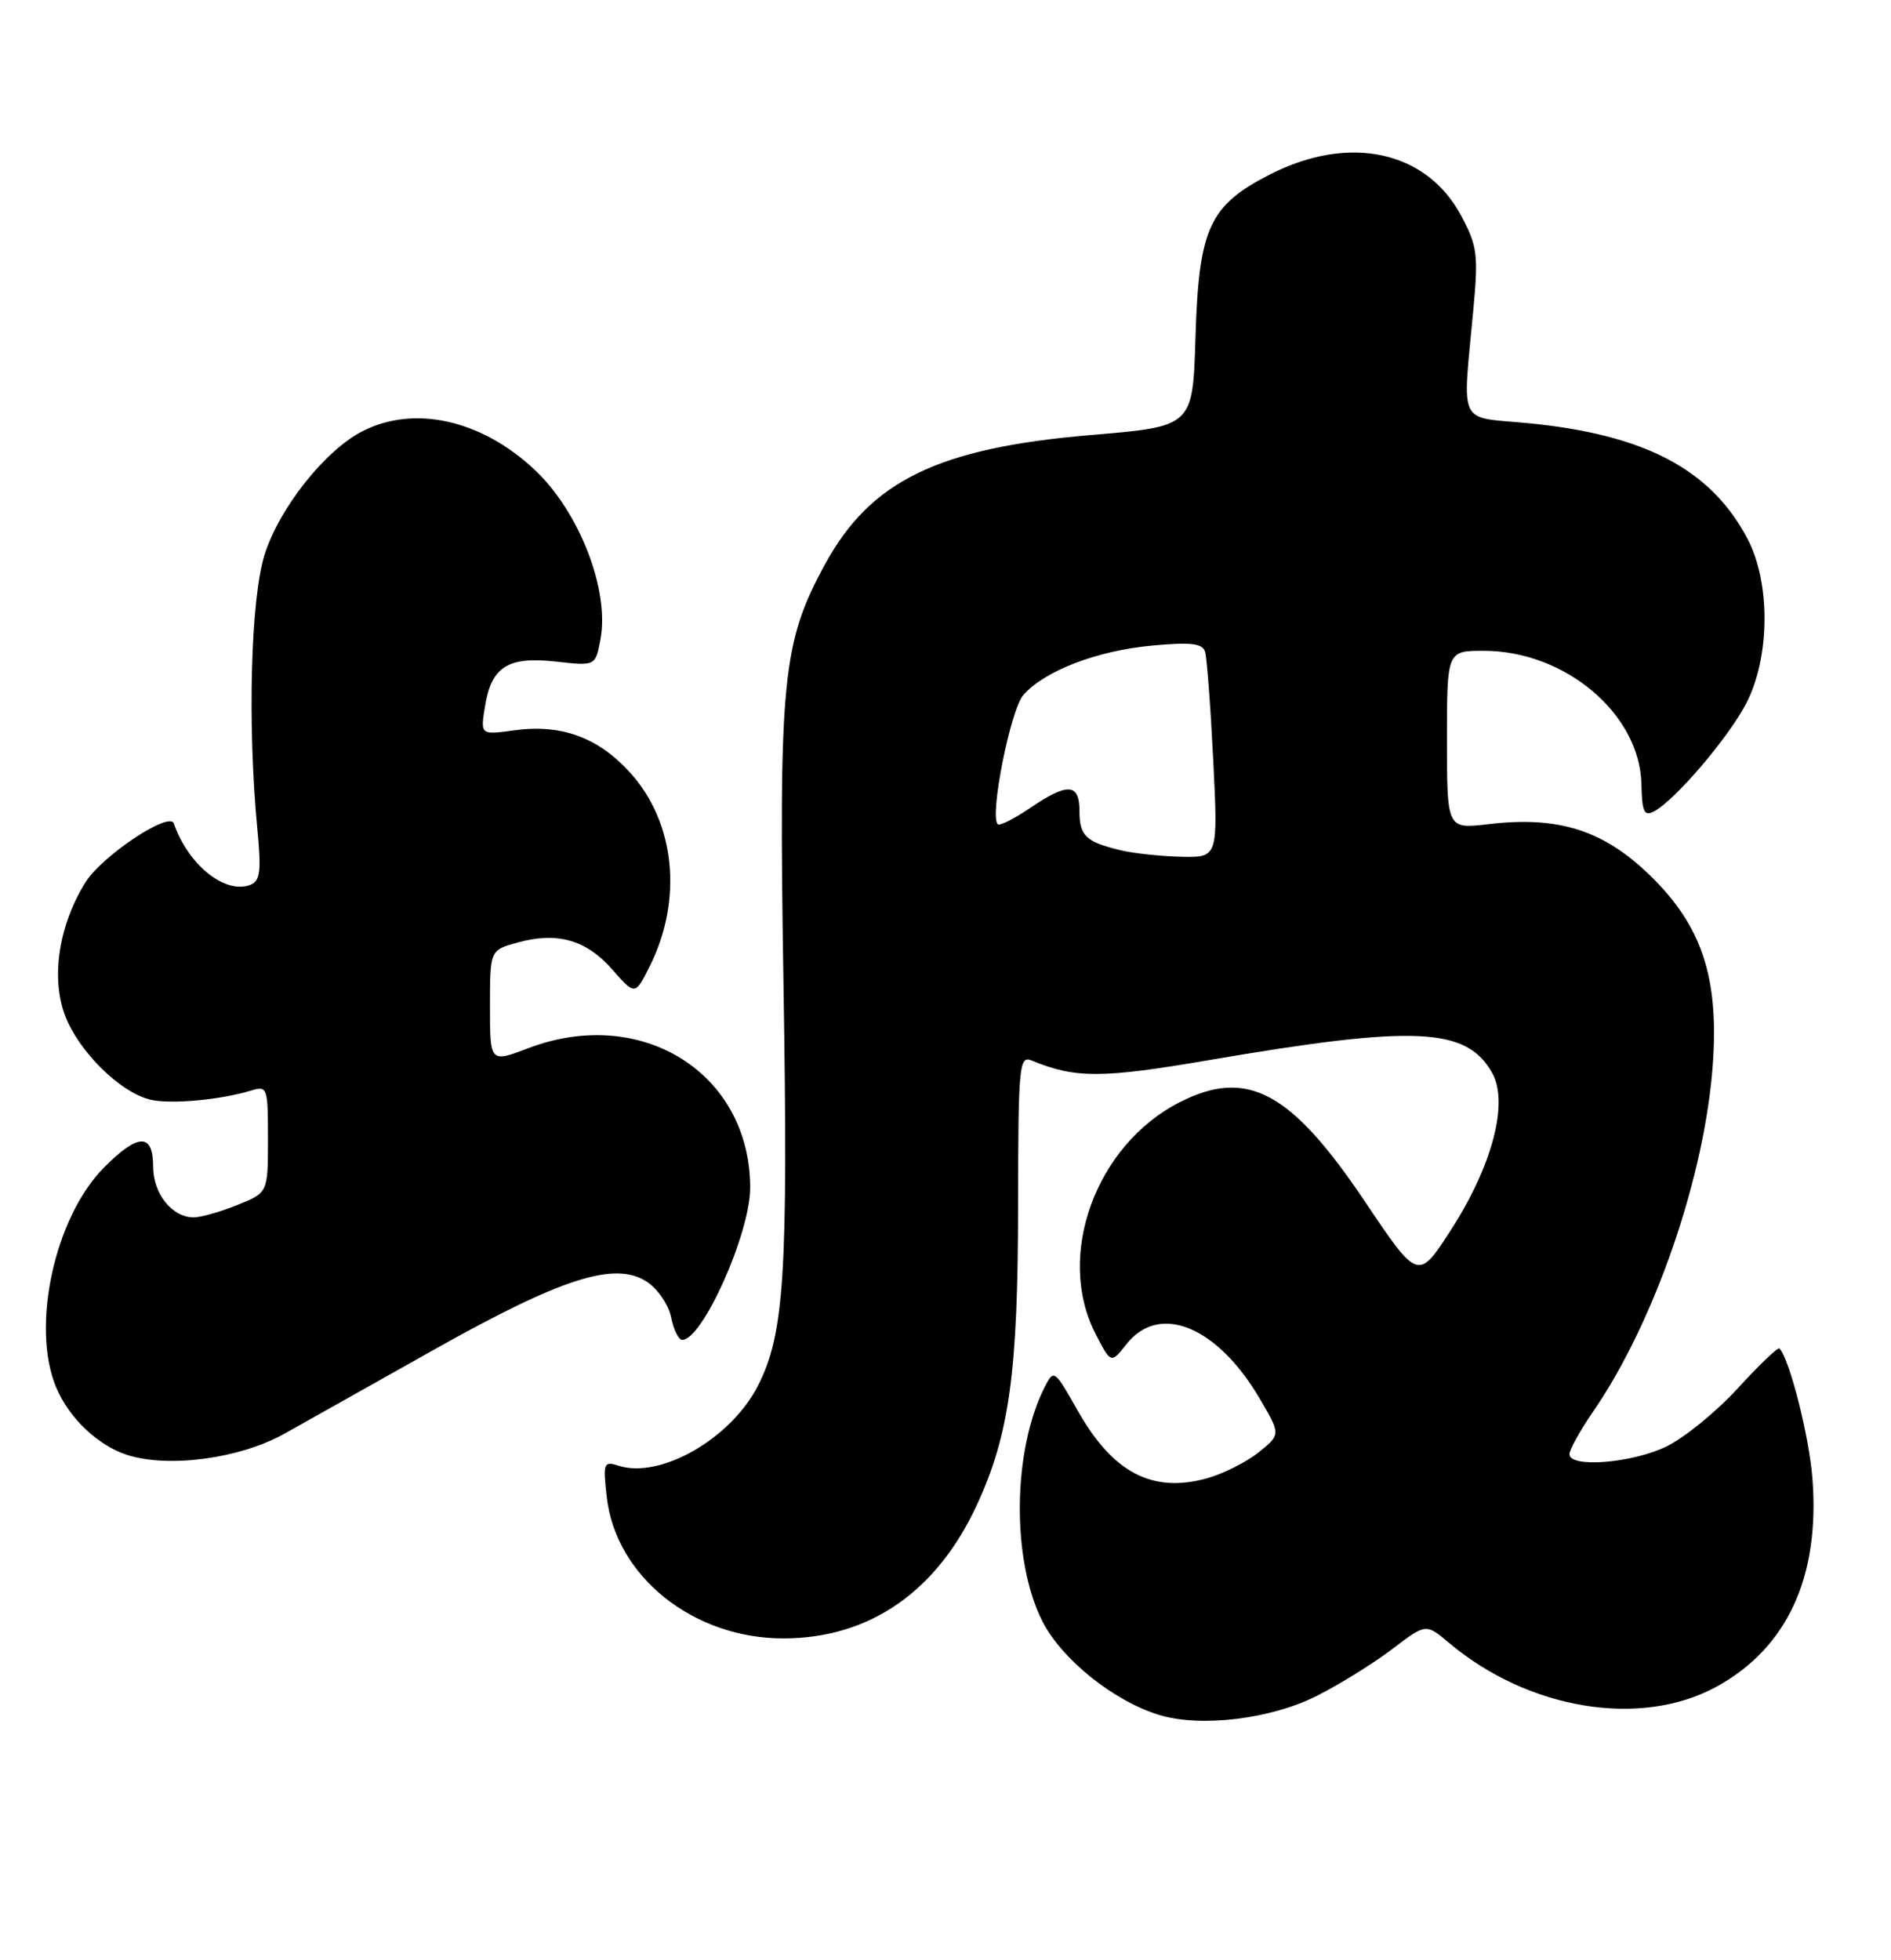 <?xml version="1.0" encoding="UTF-8" standalone="no"?>
<!DOCTYPE svg PUBLIC "-//W3C//DTD SVG 1.1//EN" "http://www.w3.org/Graphics/SVG/1.1/DTD/svg11.dtd" >
<svg xmlns="http://www.w3.org/2000/svg" xmlns:xlink="http://www.w3.org/1999/xlink" version="1.1" viewBox="0 0 247 256">
 <g >
 <path fill="currentColor"
d=" M 172.01 221.49 C 175.02 219.97 179.46 217.21 181.87 215.37 C 186.25 212.03 186.25 212.03 189.27 214.57 C 199.64 223.30 214.26 225.71 224.16 220.32 C 233.43 215.27 237.73 205.97 236.74 193.14 C 236.32 187.63 233.77 177.56 232.43 176.12 C 232.24 175.92 229.80 178.25 227.01 181.30 C 224.22 184.36 220.01 187.79 217.65 188.93 C 213.15 191.11 205.00 191.75 205.00 189.93 C 205.00 189.34 206.40 186.83 208.10 184.35 C 216.14 172.67 222.70 153.61 223.73 138.95 C 224.52 127.63 222.29 120.93 215.55 114.36 C 209.46 108.43 203.59 106.56 194.44 107.64 C 189.00 108.28 189.00 108.28 189.00 96.64 C 189.00 85.00 189.00 85.00 193.80 85.00 C 204.45 85.00 214.21 93.25 214.40 102.43 C 214.48 106.07 214.76 106.66 216.06 105.97 C 218.83 104.48 225.79 96.32 228.10 91.85 C 231.21 85.83 231.28 76.10 228.25 70.36 C 223.47 61.28 214.80 56.73 199.50 55.26 C 190.32 54.39 191.02 55.85 192.44 40.50 C 193.12 33.21 192.97 32.11 190.82 28.11 C 186.28 19.68 176.25 17.52 165.95 22.75 C 157.95 26.81 156.58 29.79 156.15 44.10 C 155.80 55.70 155.80 55.70 142.59 56.81 C 122.51 58.50 113.71 62.78 107.74 73.74 C 102.18 83.95 101.70 88.80 102.34 128.64 C 102.95 166.35 102.45 174.24 99.00 180.99 C 95.48 187.90 86.28 193.18 80.81 191.44 C 78.84 190.81 78.75 191.06 79.25 195.50 C 80.42 205.90 90.55 214.01 102.36 213.99 C 113.62 213.97 122.44 207.84 127.68 196.38 C 131.85 187.28 132.96 179.14 132.98 157.64 C 133.00 139.13 133.12 137.83 134.75 138.51 C 140.48 140.87 143.90 140.86 157.97 138.45 C 184.87 133.85 191.55 134.16 194.91 140.14 C 197.08 144.02 194.94 152.21 189.57 160.56 C 185.24 167.29 185.24 167.29 178.26 156.89 C 168.60 142.52 162.89 139.47 154.07 143.97 C 143.14 149.54 137.88 163.96 143.05 174.11 C 145.11 178.13 145.11 178.13 147.13 175.57 C 151.42 170.11 159.00 173.21 164.56 182.70 C 167.29 187.36 167.29 187.36 164.40 189.69 C 162.80 190.97 159.75 192.50 157.62 193.09 C 150.47 195.04 145.34 192.34 140.75 184.21 C 137.74 178.88 137.65 178.82 136.47 181.13 C 132.24 189.43 132.10 203.81 136.18 211.80 C 138.70 216.73 145.45 222.15 151.36 223.97 C 156.79 225.65 165.99 224.54 172.01 221.49 Z  M 37.16 187.25 C 40.10 185.60 48.98 180.61 56.90 176.16 C 73.42 166.89 80.34 164.69 84.48 167.40 C 85.91 168.33 87.33 170.42 87.66 172.05 C 87.98 173.67 88.64 175.00 89.11 175.00 C 91.77 175.00 98.01 161.03 97.99 155.09 C 97.96 140.16 83.81 131.28 69.01 136.90 C 64.00 138.81 64.00 138.81 64.00 131.45 C 64.00 124.09 64.00 124.09 67.62 123.10 C 72.79 121.67 76.58 122.75 79.98 126.63 C 82.95 130.01 82.95 130.01 84.84 126.26 C 89.22 117.55 88.22 107.46 82.33 100.94 C 78.16 96.32 73.33 94.55 67.24 95.38 C 62.74 96.00 62.74 96.00 63.35 92.25 C 64.19 87.06 66.35 85.71 72.64 86.41 C 77.78 86.99 77.78 86.99 78.43 83.51 C 79.64 77.07 75.68 66.85 69.84 61.36 C 62.86 54.80 54.06 52.85 47.29 56.35 C 42.41 58.87 36.47 66.39 34.56 72.44 C 32.75 78.21 32.31 94.56 33.61 108.23 C 34.15 113.82 33.99 115.07 32.69 115.57 C 29.40 116.83 24.60 112.98 22.70 107.55 C 22.12 105.91 13.27 111.82 11.14 115.27 C 7.66 120.91 6.63 127.73 8.51 132.67 C 10.30 137.34 15.63 142.62 19.58 143.61 C 22.16 144.26 28.66 143.68 32.75 142.45 C 34.93 141.79 35.00 141.97 35.00 148.77 C 35.00 155.78 35.00 155.78 30.98 157.39 C 28.77 158.28 26.22 159.00 25.31 159.00 C 22.47 159.00 20.00 155.90 20.00 152.35 C 20.00 147.97 18.07 147.99 13.63 152.44 C 7.12 158.95 3.99 173.35 7.37 181.28 C 9.07 185.26 12.82 188.81 16.62 190.03 C 22.05 191.76 31.36 190.50 37.16 187.25 Z  M 146.41 111.06 C 141.83 109.96 141.00 109.18 141.00 105.94 C 141.00 102.28 139.47 102.19 134.52 105.55 C 132.46 106.95 130.56 107.90 130.32 107.65 C 129.23 106.56 131.99 92.66 133.68 90.76 C 136.48 87.60 143.28 84.99 150.45 84.32 C 155.53 83.85 157.05 84.02 157.40 85.11 C 157.64 85.87 158.12 92.24 158.47 99.25 C 159.10 112.00 159.10 112.00 154.30 111.90 C 151.66 111.84 148.11 111.46 146.41 111.06 Z "/>
</g>
</svg>